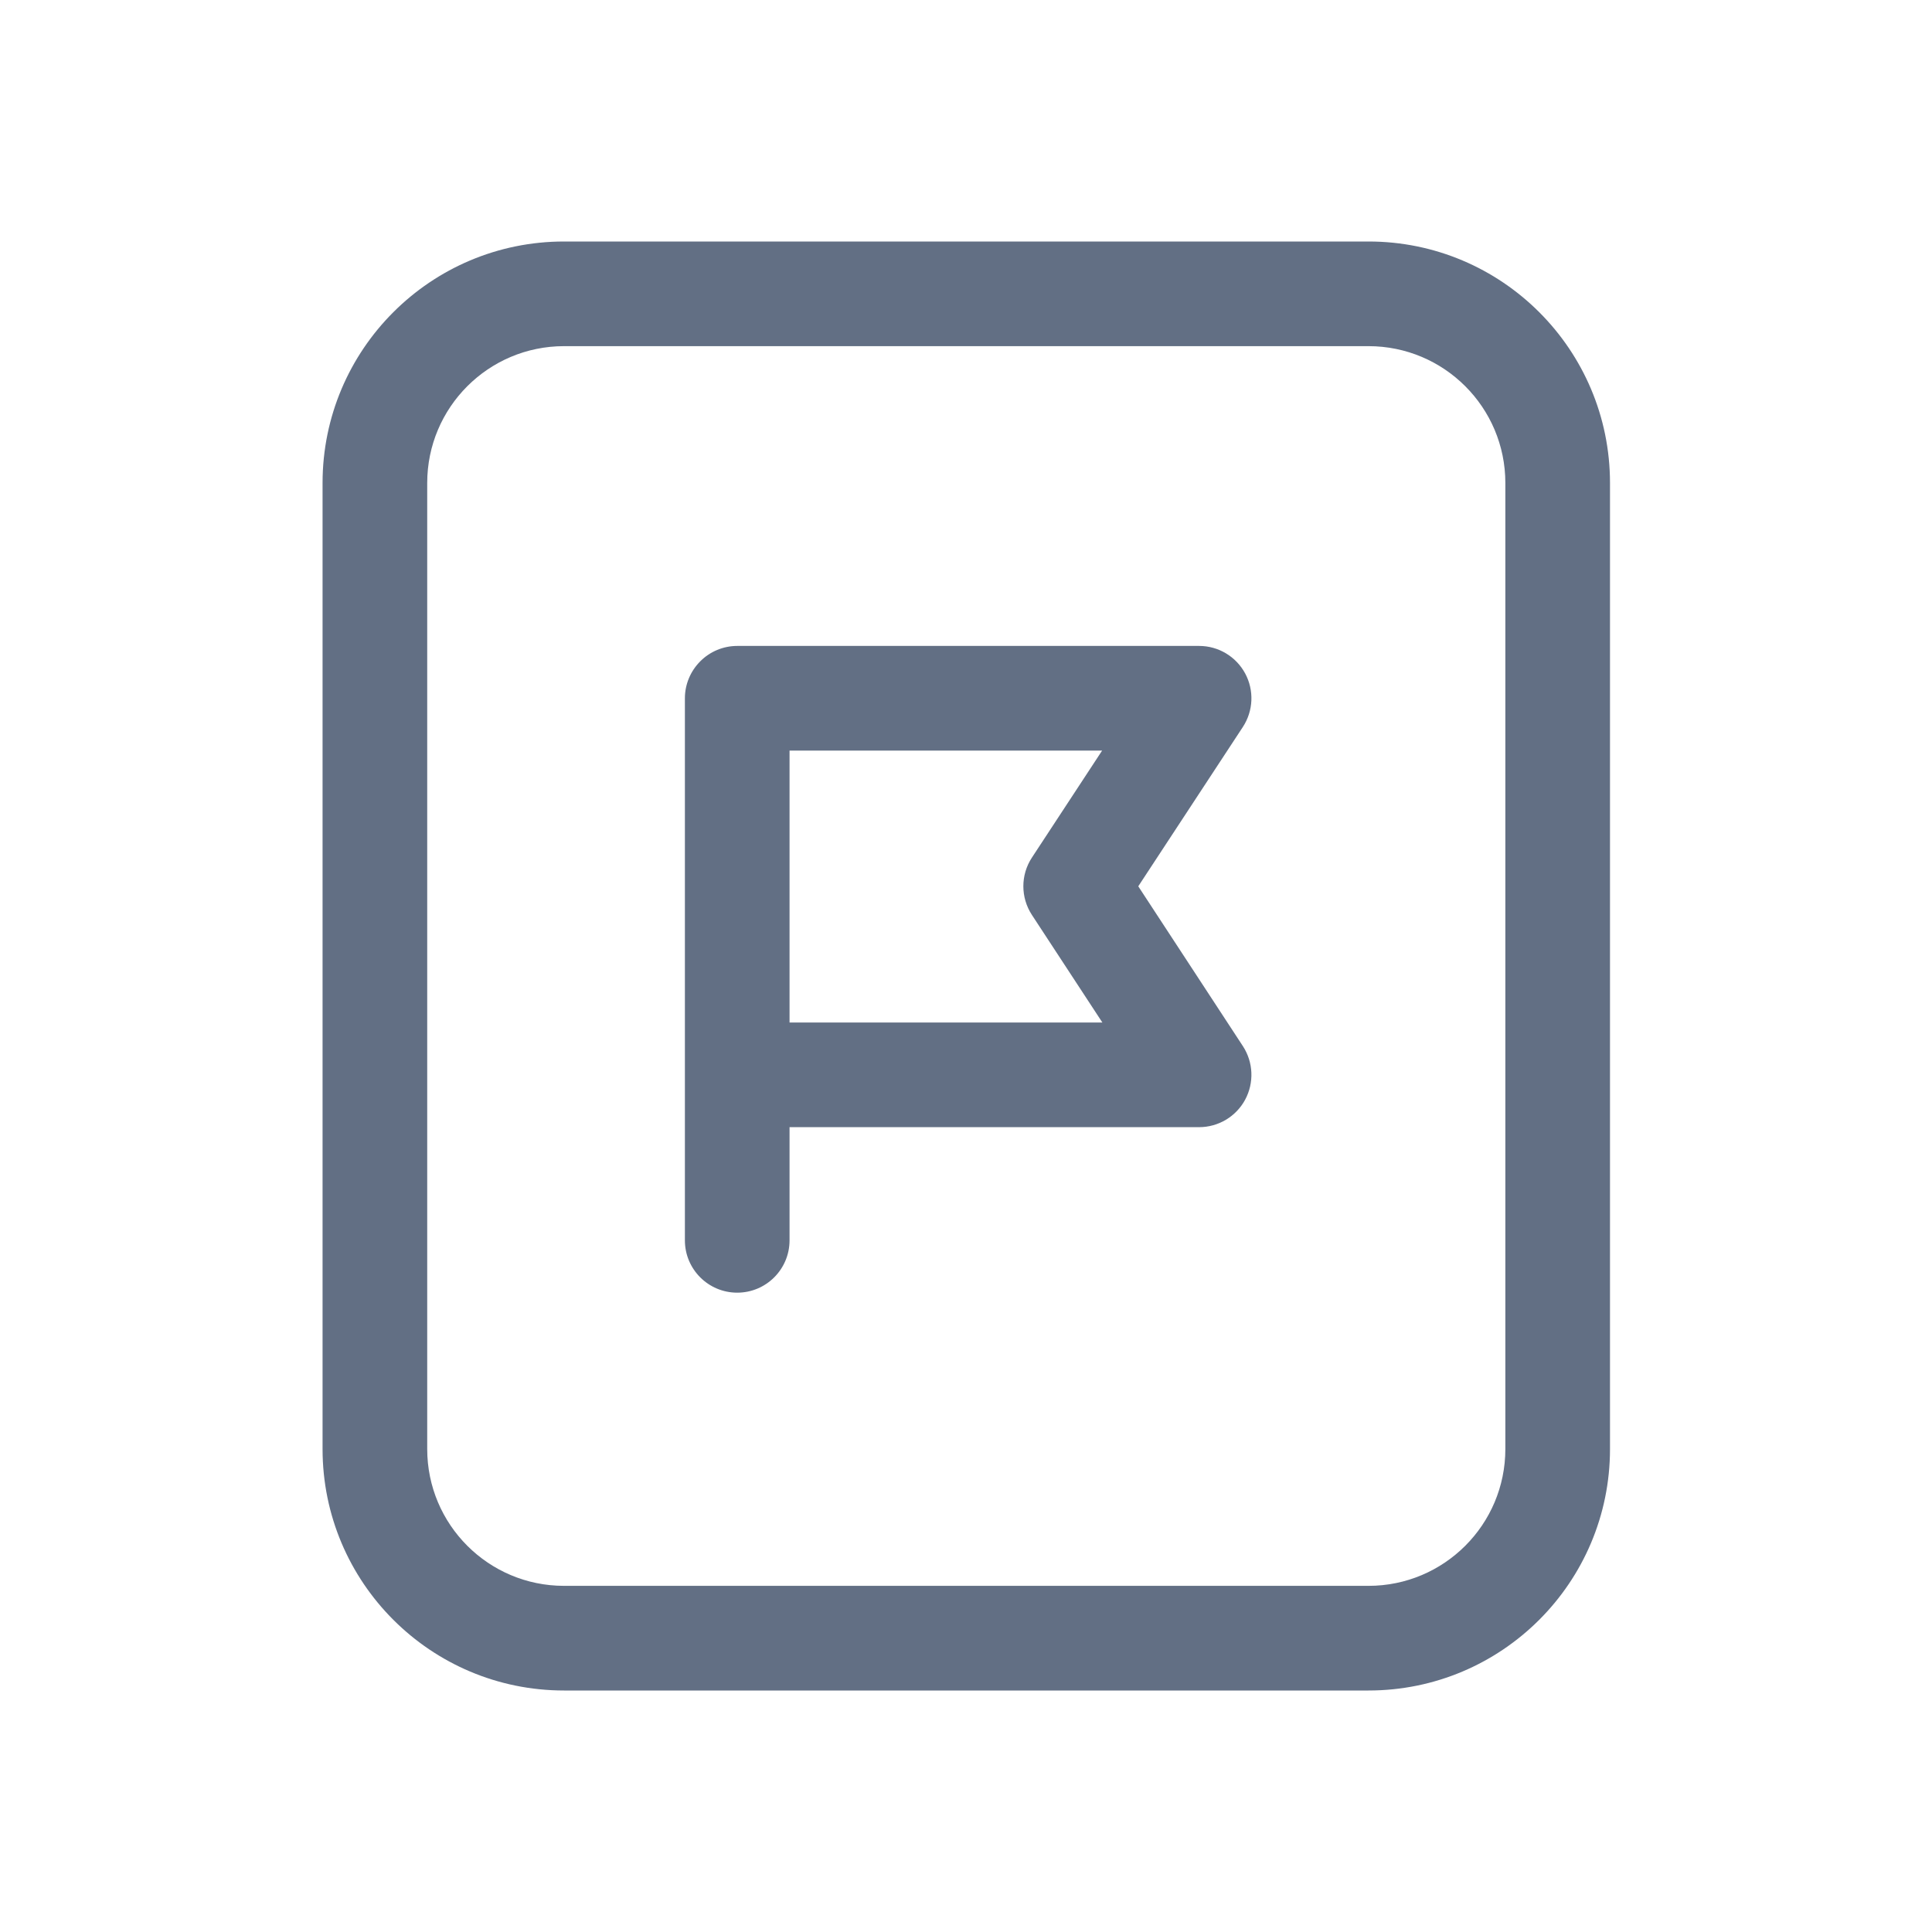 <svg width="24" height="24" viewBox="0 0 24 24" fill="none" xmlns="http://www.w3.org/2000/svg">
<path fill-rule="evenodd" clip-rule="evenodd" d="M9.158 8.024C8.986 8.024 8.82 8.093 8.699 8.215C8.577 8.337 8.508 8.502 8.508 8.674V15.408C8.508 15.767 8.799 16.058 9.158 16.058C9.517 16.058 9.808 15.767 9.808 15.408V14.002H14.896C15.134 14.002 15.354 13.871 15.467 13.662C15.581 13.451 15.57 13.196 15.44 12.996L14.14 11.01L15.439 9.031C15.57 8.831 15.581 8.576 15.468 8.366C15.354 8.155 15.135 8.024 14.896 8.024H9.158ZM13.694 12.702H9.808V9.324H13.691L12.819 10.653C12.677 10.869 12.677 11.149 12.819 11.366L13.694 12.702Z" fill="#626F84"/>
<path fill-rule="evenodd" clip-rule="evenodd" d="M17 3C18.657 3 20 4.343 20 6V18C20 19.657 18.657 21 17 21H7.007C5.35 21 4.007 19.657 4.007 18V6C4.007 4.343 5.35 3 7.007 3H17ZM7.007 4.3H17C17.939 4.3 18.7 5.061 18.7 6V18C18.7 18.939 17.939 19.7 17 19.7H7.007C6.068 19.7 5.307 18.939 5.307 18V6C5.307 5.061 6.068 4.3 7.007 4.3Z" fill="#626F84"/>
</svg>
